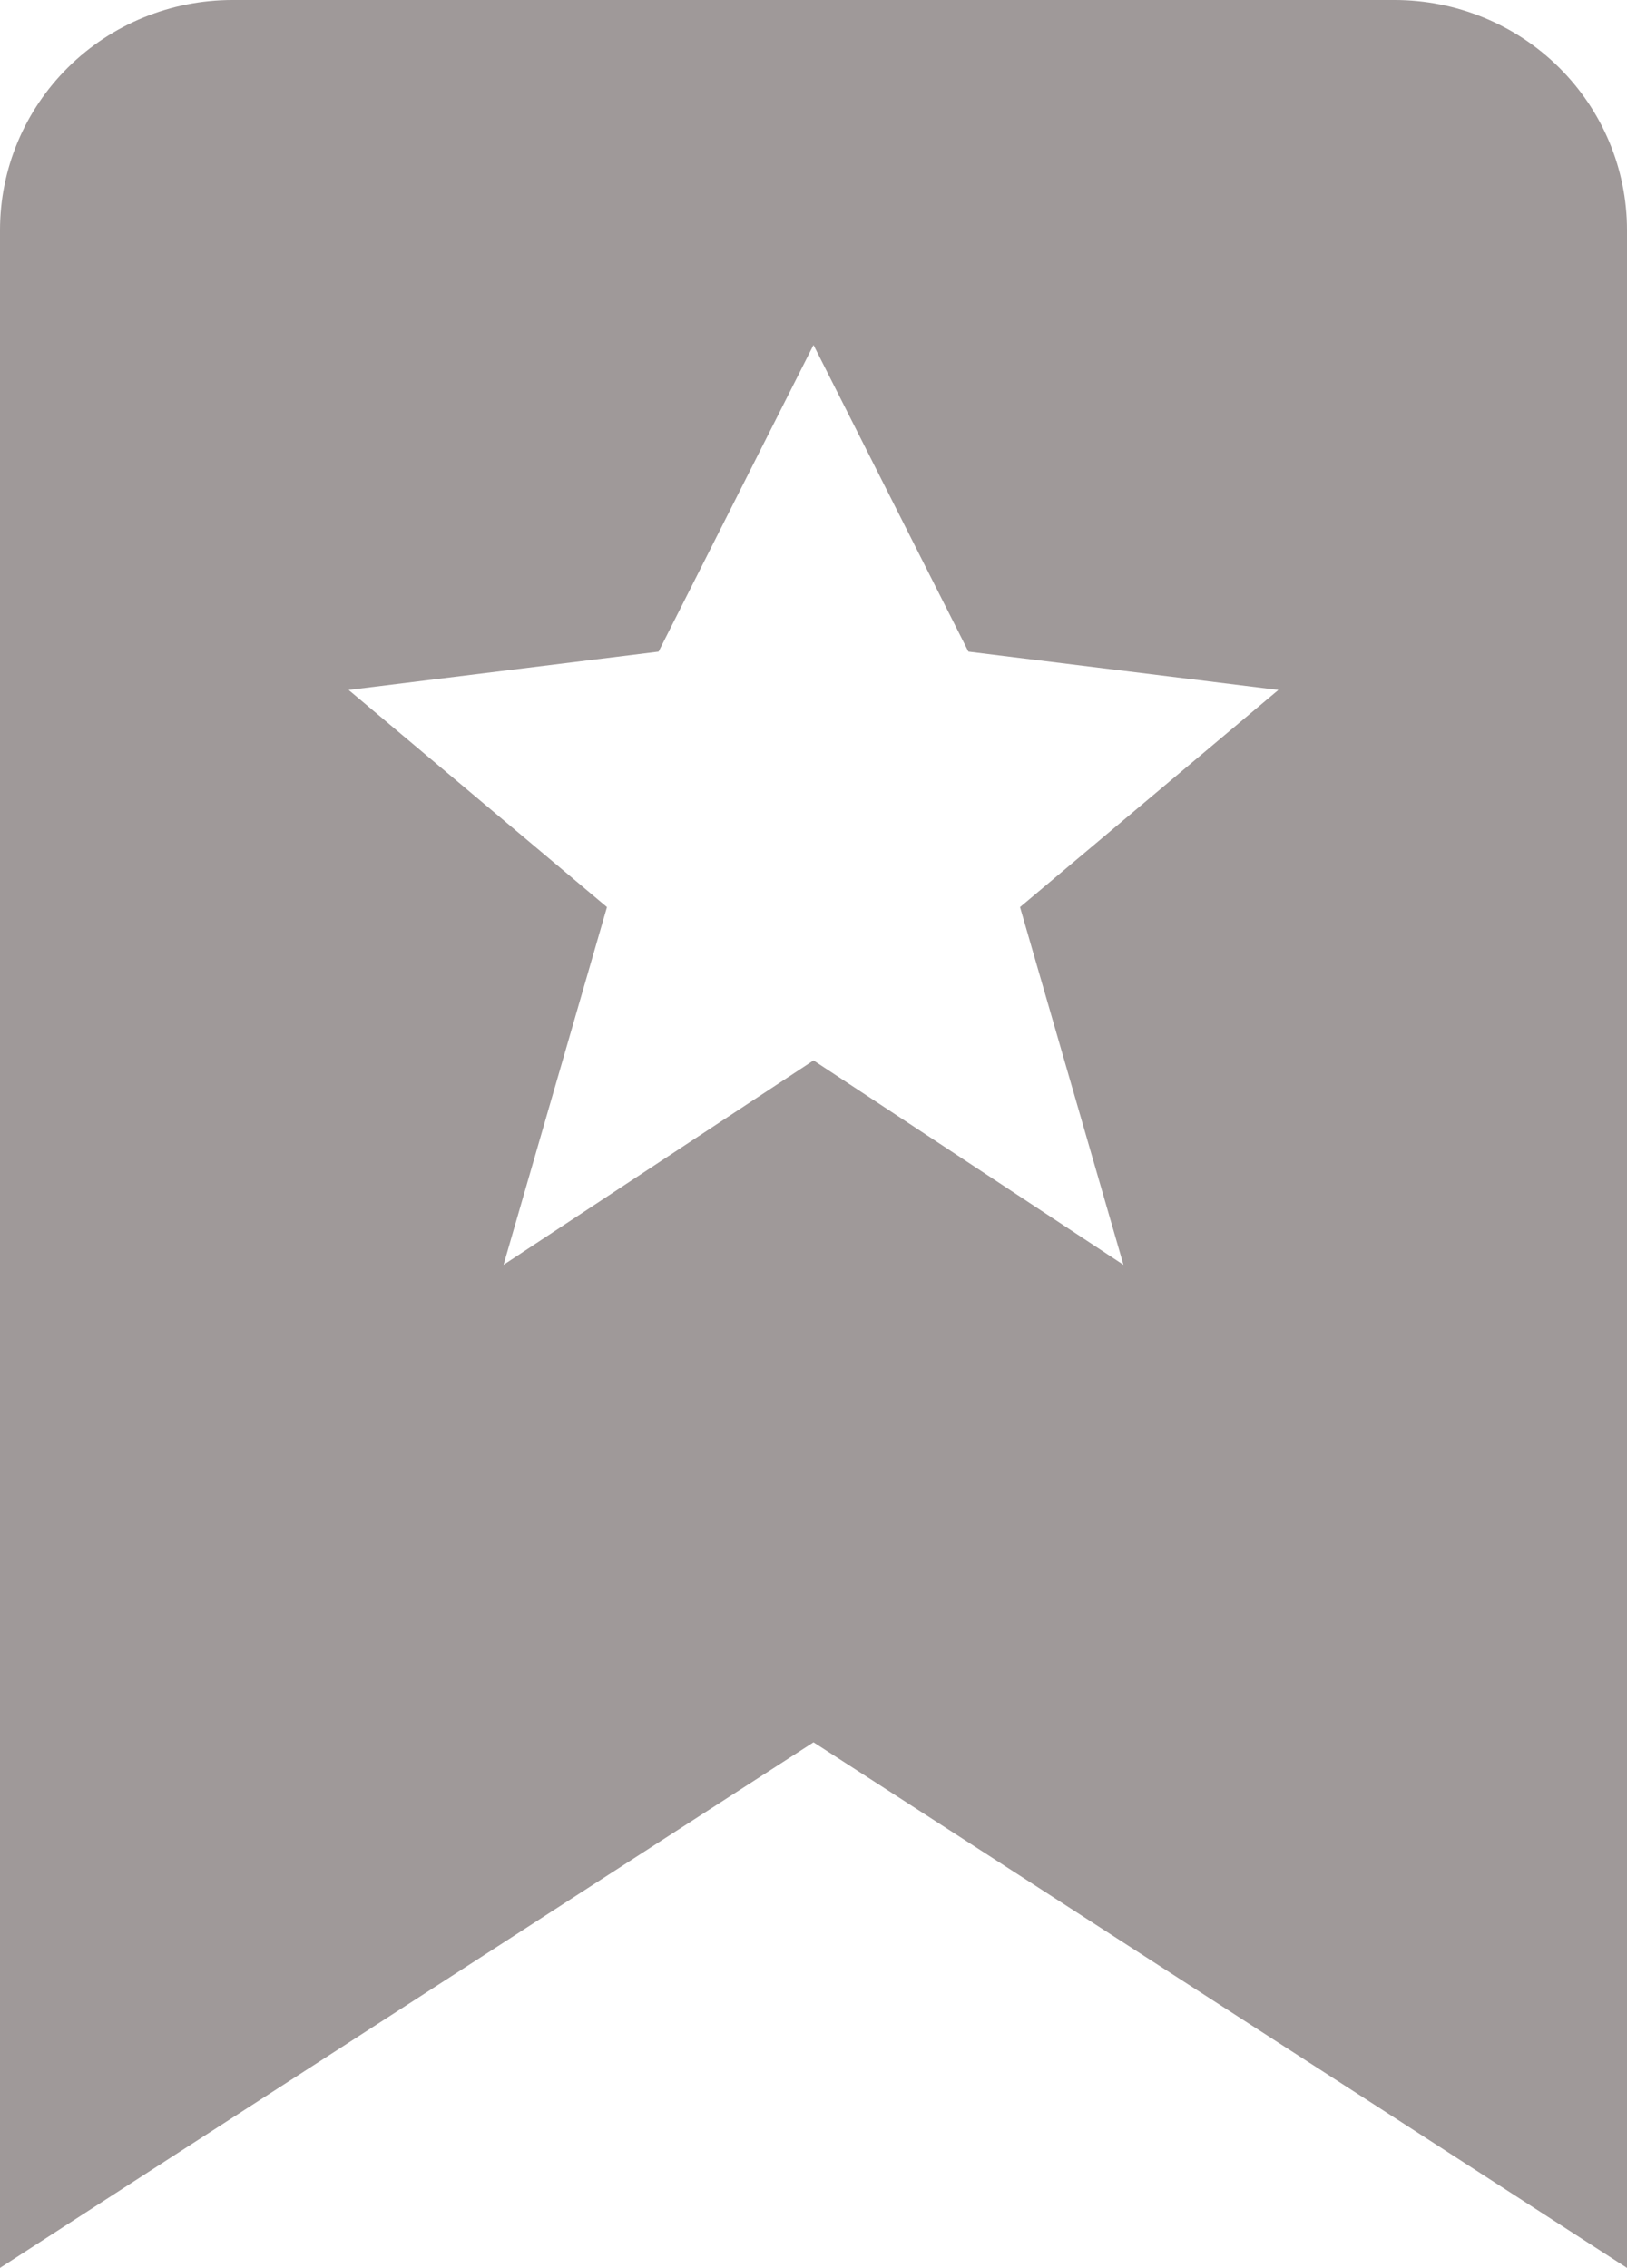 <svg width="33" height="46" viewBox="0 0 33 46" fill="none" xmlns="http://www.w3.org/2000/svg">
<path d="M33 46V4.665C33 3.427 32.503 2.241 31.619 1.366C30.735 0.491 29.536 0 28.286 0H4.714C3.464 0 2.265 0.491 1.381 1.366C0.497 2.241 0 3.427 0 4.665V46L16.5 35.339L33 46ZM7.071 13.994L13.358 13.217L16.5 6.997L19.642 13.217L25.929 13.994L20.689 18.399L22.787 25.655L16.5 21.509L10.213 25.655L12.311 18.399L7.071 13.994Z" fill="#9F9999"/>
</svg>
